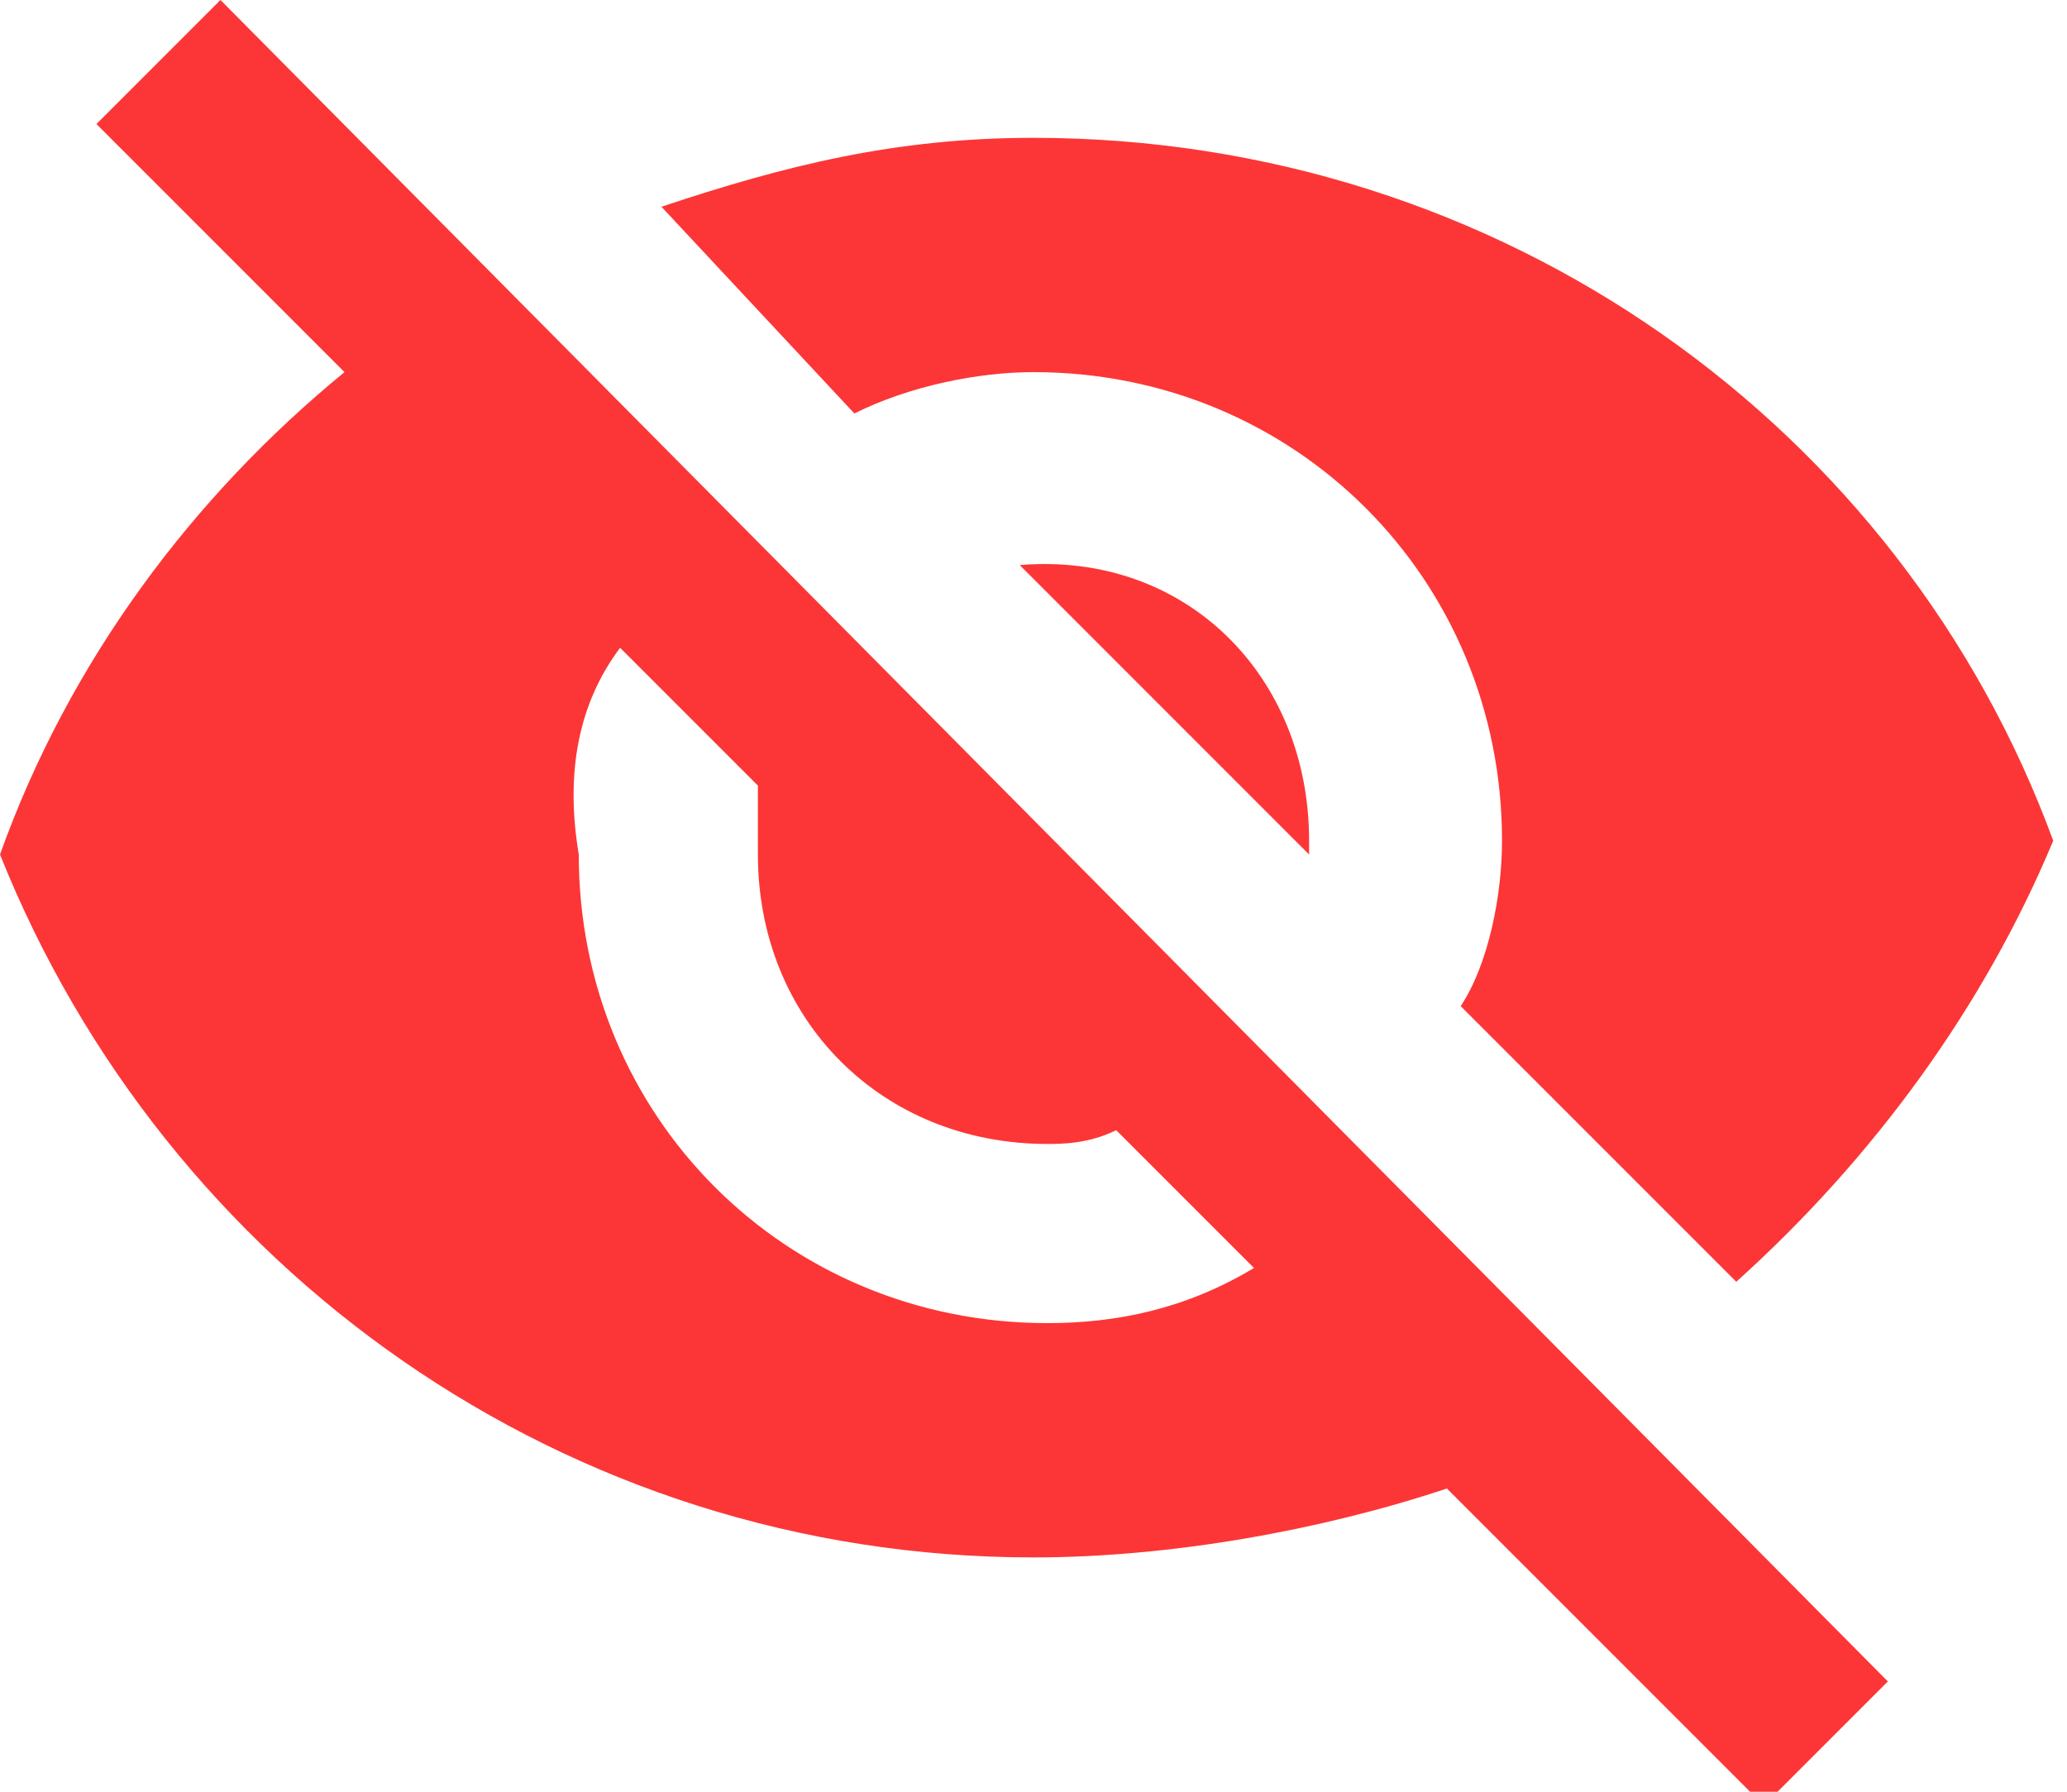 <svg xmlns="http://www.w3.org/2000/svg" xml:space="preserve" style="enable-background:new 0 0 15 13" viewBox="0 0 15 13"><path d="M7.5 2.7c1.9 0 3.4 1.5 3.4 3.4 0 .4-.1.9-.3 1.2l2 2c1-.9 1.8-2 2.3-3.2-1.1-3-4-5.1-7.4-5.1-1 0-1.8.2-2.7.5L6.2 3c.4-.2.9-.3 1.3-.3zM.7.9l1.8 1.8C1.4 3.6.5 4.8 0 6.2c1.2 3 4.1 5.1 7.5 5.1 1 0 2.1-.2 3-.5l2.3 2.3.9-.9L1.6 0 .7.9zm3.8 3.8 1 1v.5c0 1.2.9 2.1 2.1 2.1.1 0 .3 0 .5-.1l1 1c-.5.3-1 .4-1.5.4-1.9 0-3.4-1.5-3.4-3.4-.1-.6 0-1.1.3-1.5zm2.9-.6 2.1 2.1v-.1c0-1.2-.9-2.1-2.1-2 .1 0 .1 0 0 0z" style="fill:#fc3636"/></svg>